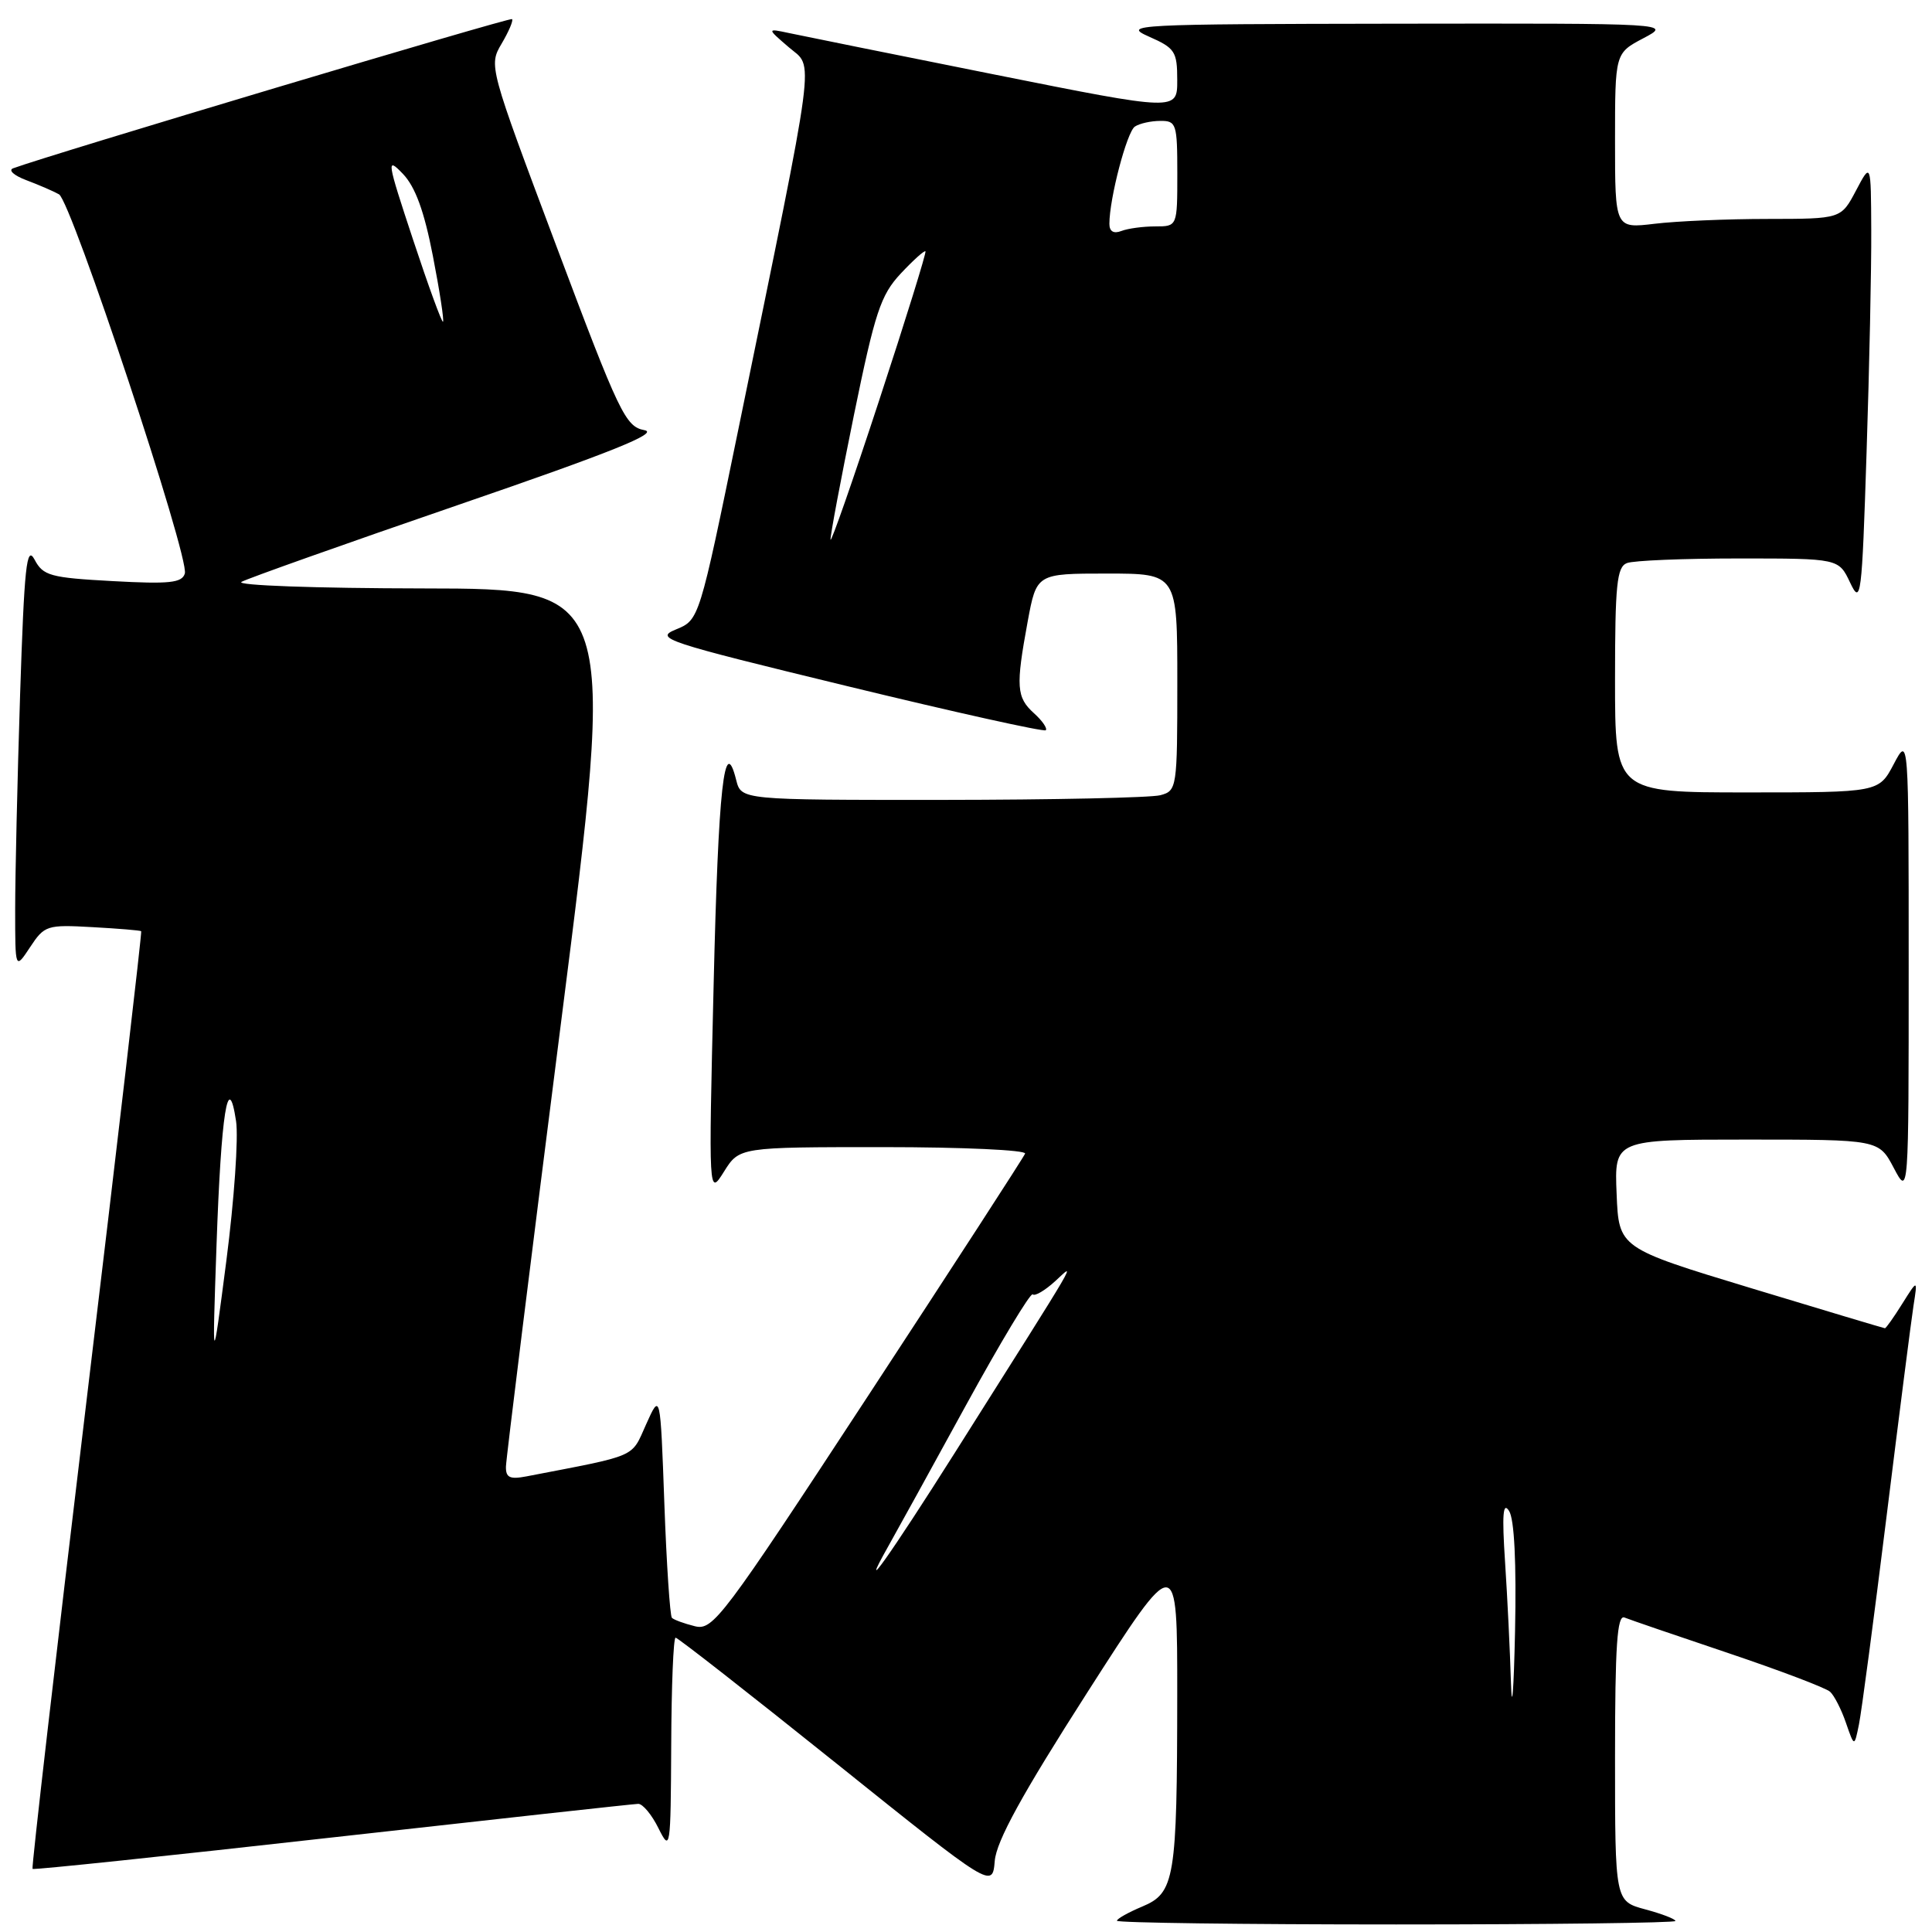 <?xml version="1.0" encoding="UTF-8" standalone="no"?>
<!DOCTYPE svg PUBLIC "-//W3C//DTD SVG 1.1//EN" "http://www.w3.org/Graphics/SVG/1.1/DTD/svg11.dtd" >
<svg xmlns="http://www.w3.org/2000/svg" xmlns:xlink="http://www.w3.org/1999/xlink" version="1.1" viewBox="0 0 256 256">
 <g >
 <path fill="currentColor"
d=" M 222.00 254.54 C 222.00 254.28 220.20 253.59 218.00 253.00 C 214.00 251.92 214.00 251.92 214.00 232.88 C 214.00 218.04 214.28 213.94 215.25 214.33 C 215.94 214.61 222.12 216.73 229.00 219.04 C 235.88 221.36 241.95 223.66 242.50 224.17 C 243.05 224.67 244.00 226.53 244.60 228.29 C 245.71 231.50 245.71 231.50 246.32 228.50 C 246.66 226.85 248.30 214.47 249.97 201.00 C 251.64 187.53 253.25 174.93 253.55 173.00 C 254.10 169.50 254.10 169.50 252.06 172.75 C 250.94 174.54 249.91 176.00 249.76 176.00 C 249.62 175.99 241.62 173.60 232.00 170.68 C 214.50 165.37 214.50 165.37 214.21 158.18 C 213.91 151.00 213.91 151.00 231.43 151.00 C 248.95 151.00 248.95 151.00 250.93 154.75 C 252.91 158.50 252.91 158.50 252.91 128.00 C 252.91 97.50 252.91 97.50 250.93 101.25 C 248.95 105.00 248.95 105.00 231.48 105.00 C 214.00 105.00 214.00 105.00 214.00 90.11 C 214.00 77.45 214.24 75.12 215.58 74.61 C 216.45 74.27 223.12 74.00 230.40 74.00 C 243.64 74.00 243.64 74.00 245.15 77.20 C 246.58 80.22 246.71 79.22 247.33 59.95 C 247.70 48.70 247.98 35.45 247.95 30.50 C 247.91 21.50 247.91 21.50 245.93 25.25 C 243.95 29.00 243.95 29.00 234.23 29.01 C 228.88 29.01 222.14 29.30 219.25 29.65 C 214.00 30.28 214.00 30.28 214.00 18.66 C 214.00 7.05 214.00 7.05 217.75 5.07 C 221.50 3.09 221.50 3.09 185.00 3.14 C 150.18 3.19 148.67 3.27 152.24 4.85 C 155.69 6.37 155.99 6.82 155.99 10.61 C 156.00 14.72 156.00 14.72 131.75 9.87 C 118.41 7.20 106.17 4.73 104.55 4.38 C 101.60 3.75 101.60 3.75 104.53 6.27 C 107.88 9.15 108.34 5.64 97.85 56.82 C 92.65 82.14 92.65 82.14 89.58 83.40 C 86.67 84.59 87.94 85.01 112.32 90.93 C 126.52 94.38 138.33 97.00 138.57 96.76 C 138.81 96.52 138.11 95.50 137.01 94.51 C 134.68 92.40 134.58 91.00 136.17 82.37 C 137.35 76.00 137.35 76.00 146.67 76.00 C 156.00 76.00 156.00 76.00 156.00 90.38 C 156.00 104.45 155.95 104.78 153.75 105.37 C 152.51 105.70 139.51 105.98 124.86 105.99 C 98.22 106.00 98.22 106.00 97.55 103.36 C 95.98 97.07 95.18 104.24 94.56 130.50 C 93.89 158.50 93.89 158.50 95.93 155.25 C 97.97 152.00 97.97 152.00 117.07 152.00 C 127.57 152.00 136.02 152.39 135.83 152.86 C 135.65 153.33 126.30 167.75 115.05 184.92 C 95.67 214.50 94.48 216.09 92.06 215.48 C 90.65 215.13 89.29 214.63 89.03 214.37 C 88.78 214.11 88.32 207.29 88.03 199.22 C 87.50 184.53 87.50 184.53 85.62 188.72 C 83.59 193.23 84.69 192.75 69.75 195.63 C 67.55 196.05 67.01 195.79 67.04 194.33 C 67.06 193.32 70.36 166.74 74.37 135.25 C 81.66 78.00 81.66 78.00 56.08 77.97 C 41.83 77.95 31.16 77.57 32.00 77.10 C 32.83 76.64 45.78 72.04 60.79 66.88 C 81.05 59.92 87.39 57.37 85.39 57.00 C 82.88 56.53 82.08 54.86 73.72 32.60 C 64.78 8.79 64.75 8.69 66.47 5.78 C 67.42 4.17 68.04 2.71 67.85 2.53 C 67.57 2.27 6.45 20.55 1.74 22.30 C 1.06 22.55 1.85 23.26 3.50 23.88 C 5.15 24.50 7.09 25.34 7.82 25.75 C 9.46 26.68 25.14 73.93 24.49 76.00 C 24.11 77.24 22.44 77.41 14.93 77.00 C 6.65 76.55 5.71 76.29 4.58 74.15 C 3.52 72.17 3.22 75.01 2.66 92.15 C 2.30 103.34 2.01 116.10 2.01 120.50 C 2.01 128.50 2.01 128.50 3.99 125.50 C 5.89 122.62 6.22 122.51 12.23 122.85 C 15.68 123.04 18.59 123.28 18.71 123.39 C 18.82 123.50 15.57 151.44 11.48 185.48 C 7.39 219.53 4.16 247.50 4.31 247.64 C 4.45 247.79 22.33 245.91 44.04 243.47 C 65.74 241.04 83.98 239.03 84.57 239.02 C 85.16 239.01 86.37 240.46 87.25 242.25 C 88.82 245.40 88.87 245.07 88.94 231.25 C 88.97 223.41 89.23 217.00 89.52 217.00 C 89.81 217.00 99.37 224.48 110.77 233.62 C 131.50 250.24 131.50 250.24 131.81 246.58 C 132.04 243.93 135.41 237.79 144.06 224.28 C 156.00 205.64 156.00 205.64 155.99 224.57 C 155.97 248.99 155.67 250.82 151.35 252.63 C 149.51 253.40 148.00 254.25 148.00 254.51 C 148.00 254.78 164.65 255.00 185.00 255.00 C 205.35 255.00 222.00 254.79 222.00 254.54 Z  M 200.21 223.00 C 200.09 218.88 199.74 211.68 199.43 207.00 C 199.01 200.65 199.15 198.93 199.96 200.21 C 200.66 201.30 200.94 207.07 200.75 216.21 C 200.58 224.07 200.34 227.12 200.21 223.00 Z  M 117.64 205.00 C 118.73 203.07 123.38 194.64 127.97 186.25 C 132.57 177.86 136.56 171.23 136.84 171.51 C 137.12 171.79 138.46 171.00 139.82 169.76 C 142.54 167.27 143.58 165.49 126.52 192.50 C 117.98 206.01 113.56 212.24 117.64 205.00 Z  M 28.69 165.00 C 29.30 147.46 30.23 141.59 31.28 148.56 C 31.61 150.73 31.03 159.03 30.00 167.00 C 28.12 181.50 28.12 181.50 28.69 165.00 Z  M 110.05 71.50 C 110.01 70.95 111.41 63.53 113.15 55.00 C 115.94 41.38 116.69 39.11 119.34 36.26 C 121.00 34.49 122.48 33.15 122.63 33.30 C 122.77 33.44 120.02 42.32 116.50 53.03 C 112.99 63.74 110.08 72.05 110.05 71.50 Z  M 54.73 31.75 C 51.25 21.23 51.17 20.73 53.39 23.04 C 55.04 24.77 56.21 27.99 57.36 33.92 C 58.26 38.55 58.86 42.47 58.70 42.63 C 58.55 42.79 56.76 37.89 54.73 31.75 Z  M 147.00 29.66 C 147.00 26.30 149.32 17.46 150.38 16.77 C 150.99 16.36 152.51 16.02 153.75 16.02 C 155.87 16.00 156.00 16.40 156.00 23.00 C 156.00 30.00 156.00 30.00 153.08 30.00 C 151.48 30.00 149.45 30.27 148.58 30.61 C 147.56 31.00 147.00 30.67 147.00 29.66 Z "/>
</g>
</svg>